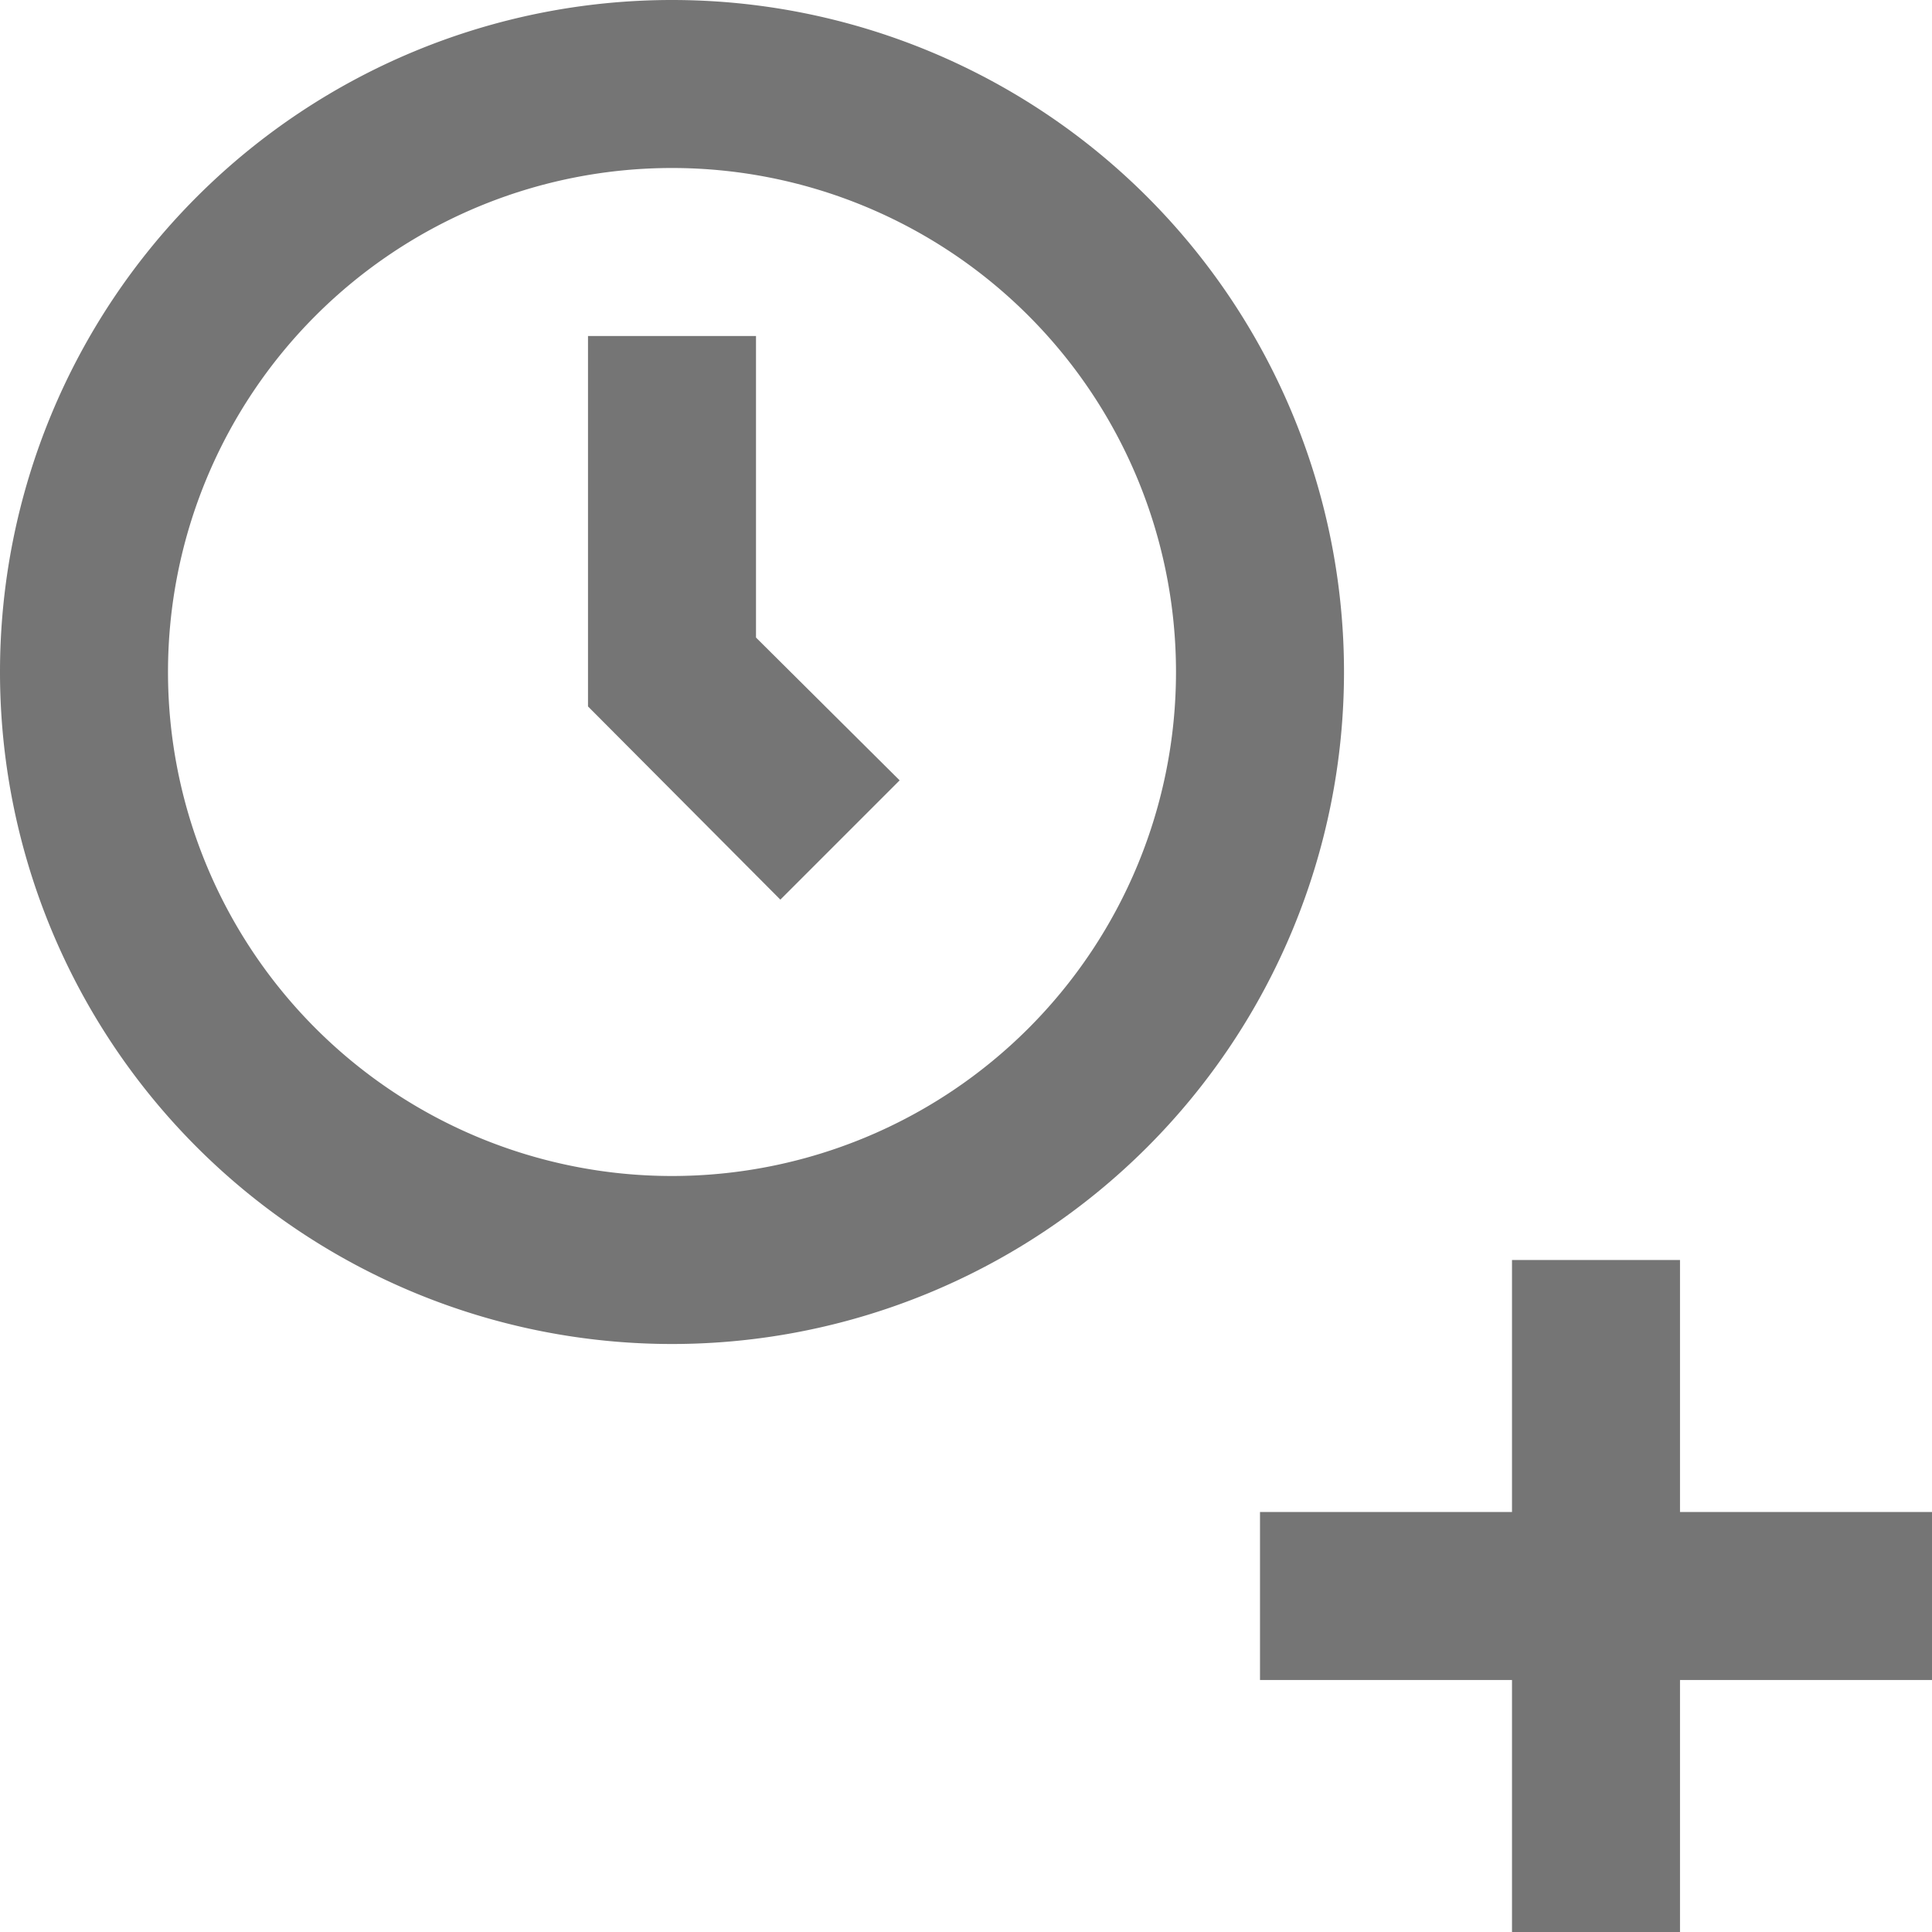 <svg xmlns="http://www.w3.org/2000/svg" viewBox="0 0 23 23"><defs><style>.cls-1{fill:#757575;}</style></defs><title>Asset 11</title><g id="Layer_2" data-name="Layer 2"><g id="Layer_1-2" data-name="Layer 1"><path class="cls-1" d="M8,0a8,8,0,1,0,8,8A8,8,0,0,0,8,0M8,14a6,6,0,1,1,6-6,6,6,0,0,1-6,6"/><polygon class="cls-1" points="9 4 7 4 7 8.41 9.29 10.71 10.71 9.29 9 7.59 9 4"/><polygon class="cls-1" points="18 15 18 18 15 18 15 20 18 20 18 23 20 23 20 20 23 20 23 18 20 18 20 15 18 15"/></g></g></svg>